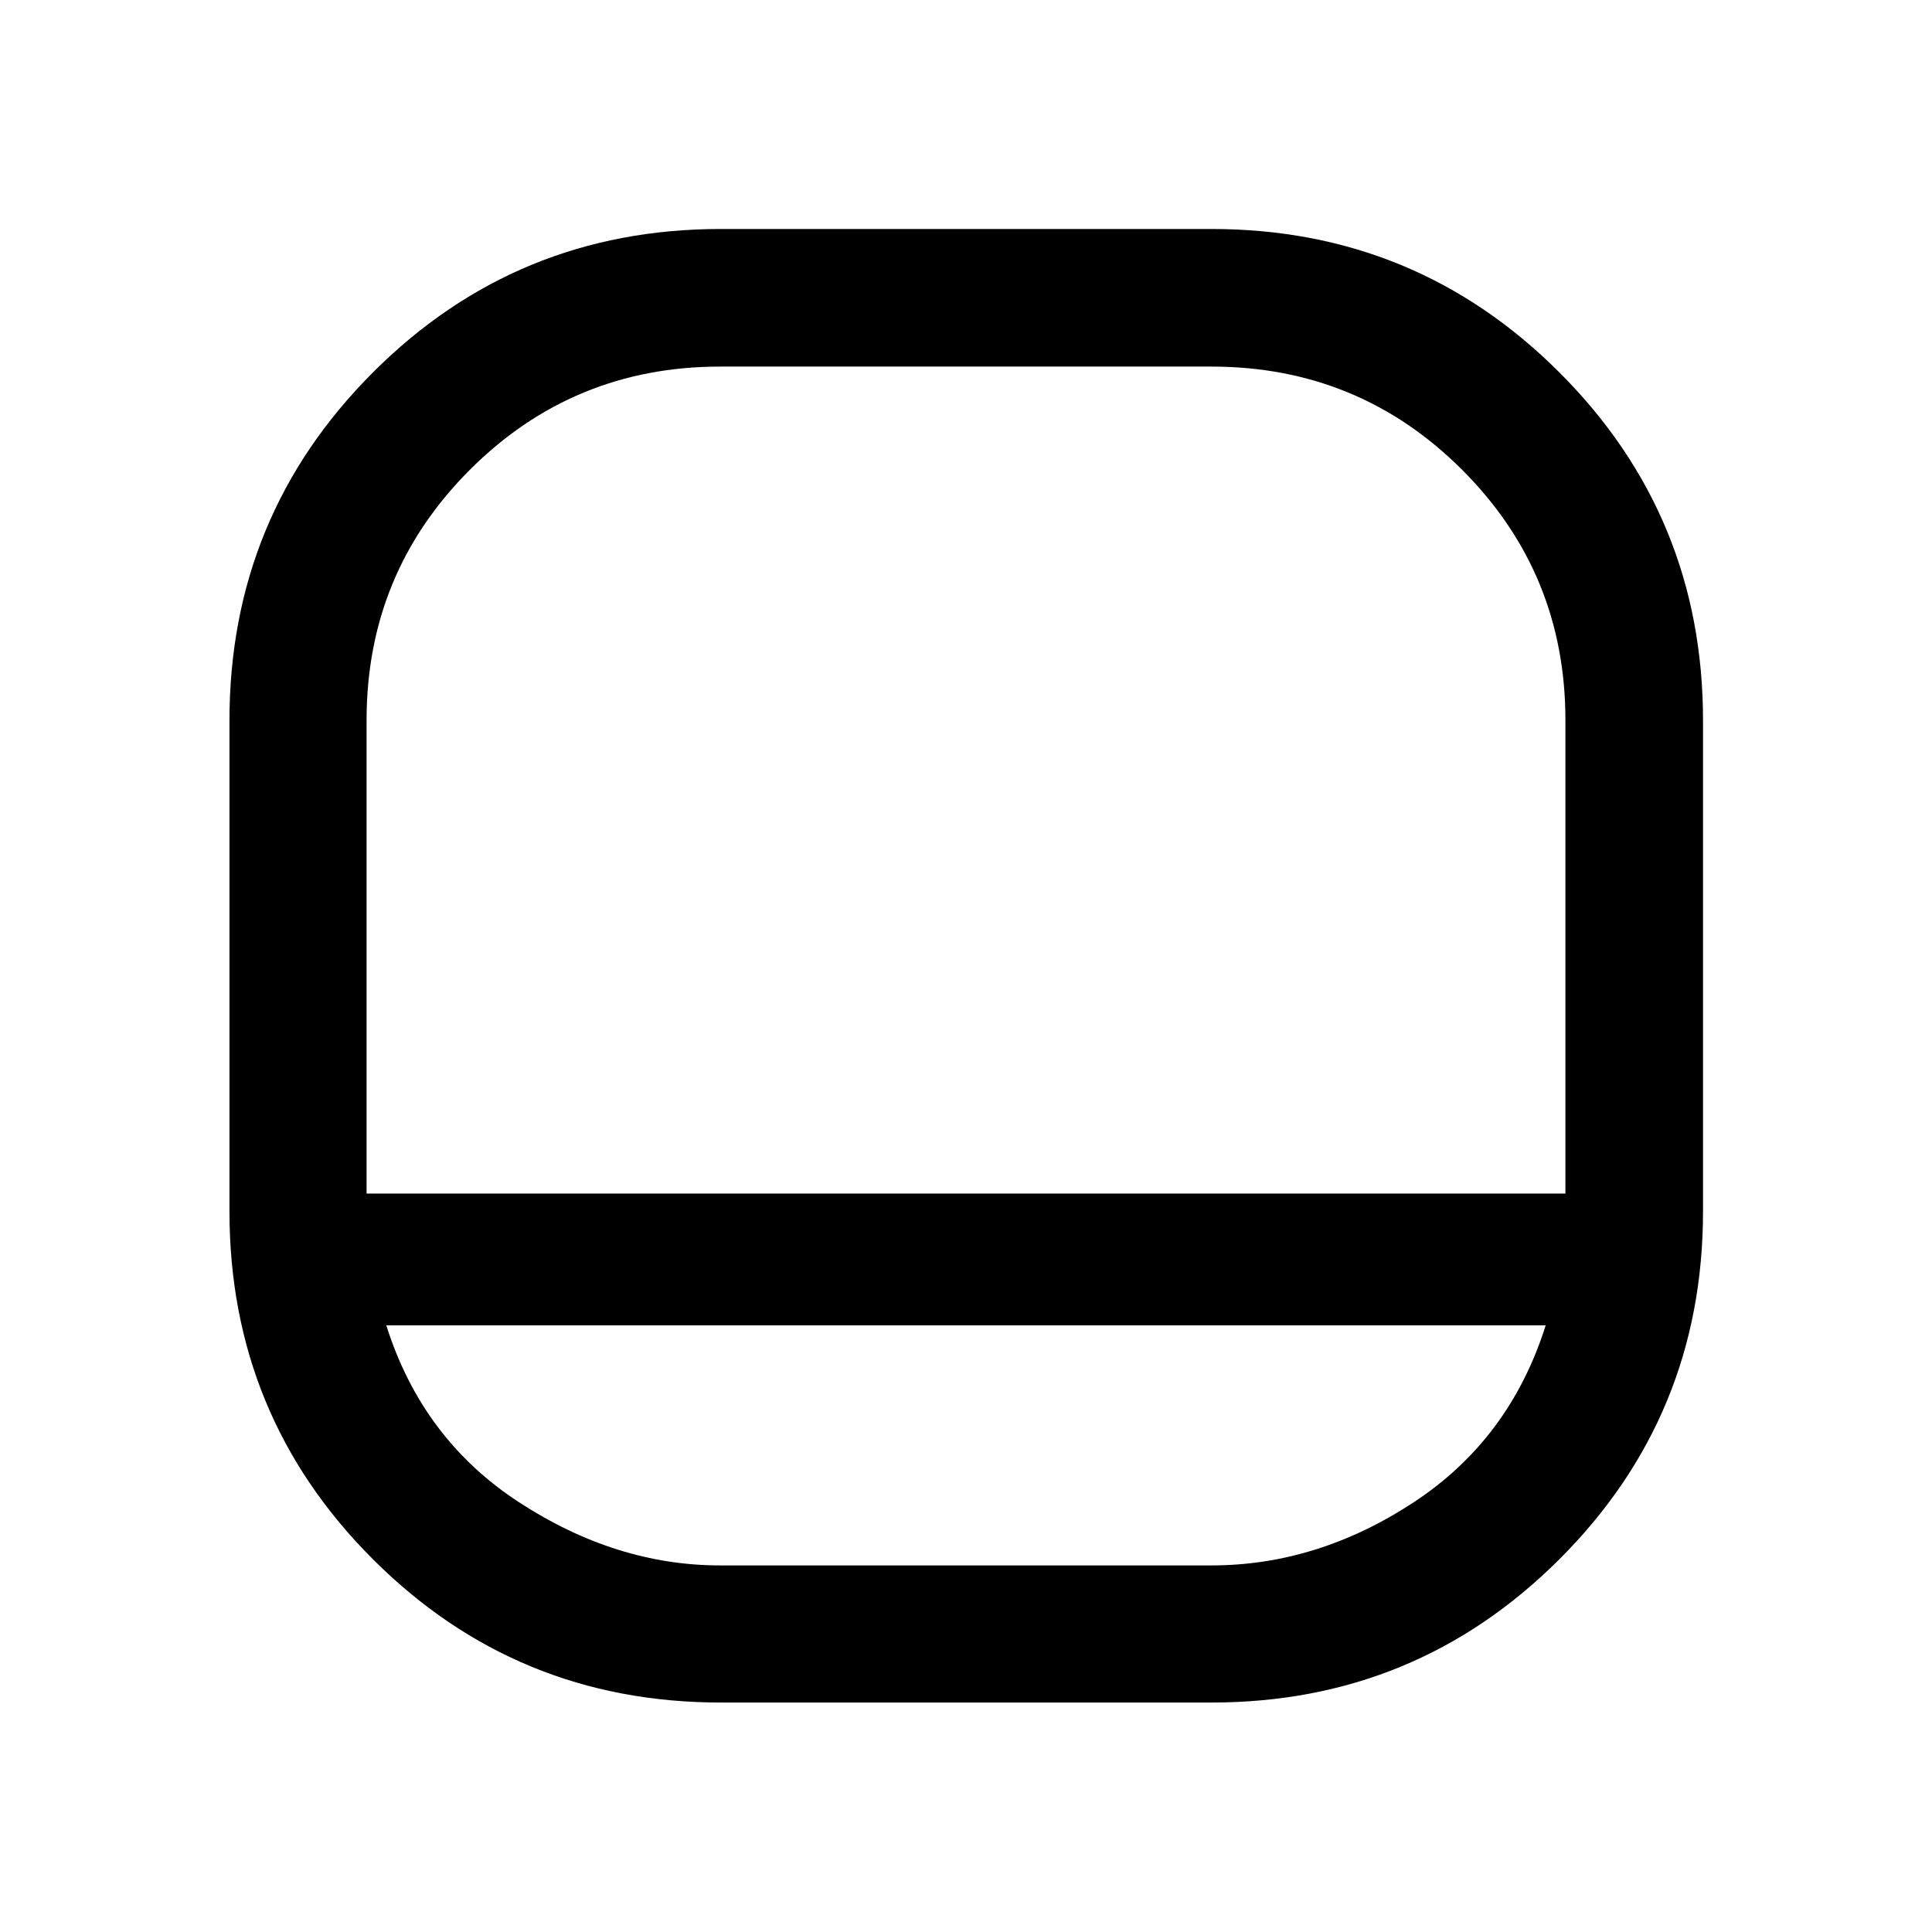 <svg xmlns="http://www.w3.org/2000/svg" height="48" viewBox="0 -960 960 960" width="48"><path d="M358.112-114.022q-101.608 0-172.849-71.241-71.241-71.241-71.241-172.849v-243.859q0-101.608 71.241-172.927 71.241-71.32 172.849-71.32h243.859q101.608 0 172.927 71.32 71.32 71.319 71.32 172.927v243.859q0 101.608-71.32 172.849-71.319 71.241-172.927 71.241H358.112Zm-175.96-252.913h595.696v-235.217q0-73.087-51.306-124.391-51.306-51.305-124.629-51.305H357.848q-73.087 0-124.391 51.305-51.305 51.304-51.305 124.391v235.217Zm9.805 65.5q17.804 56.522 65.948 87.902 48.145 31.381 99.943 31.381h244.065q52.798 0 100.562-31.381 47.764-31.38 65.568-87.902H191.957ZM480-366.935Z"/></svg>